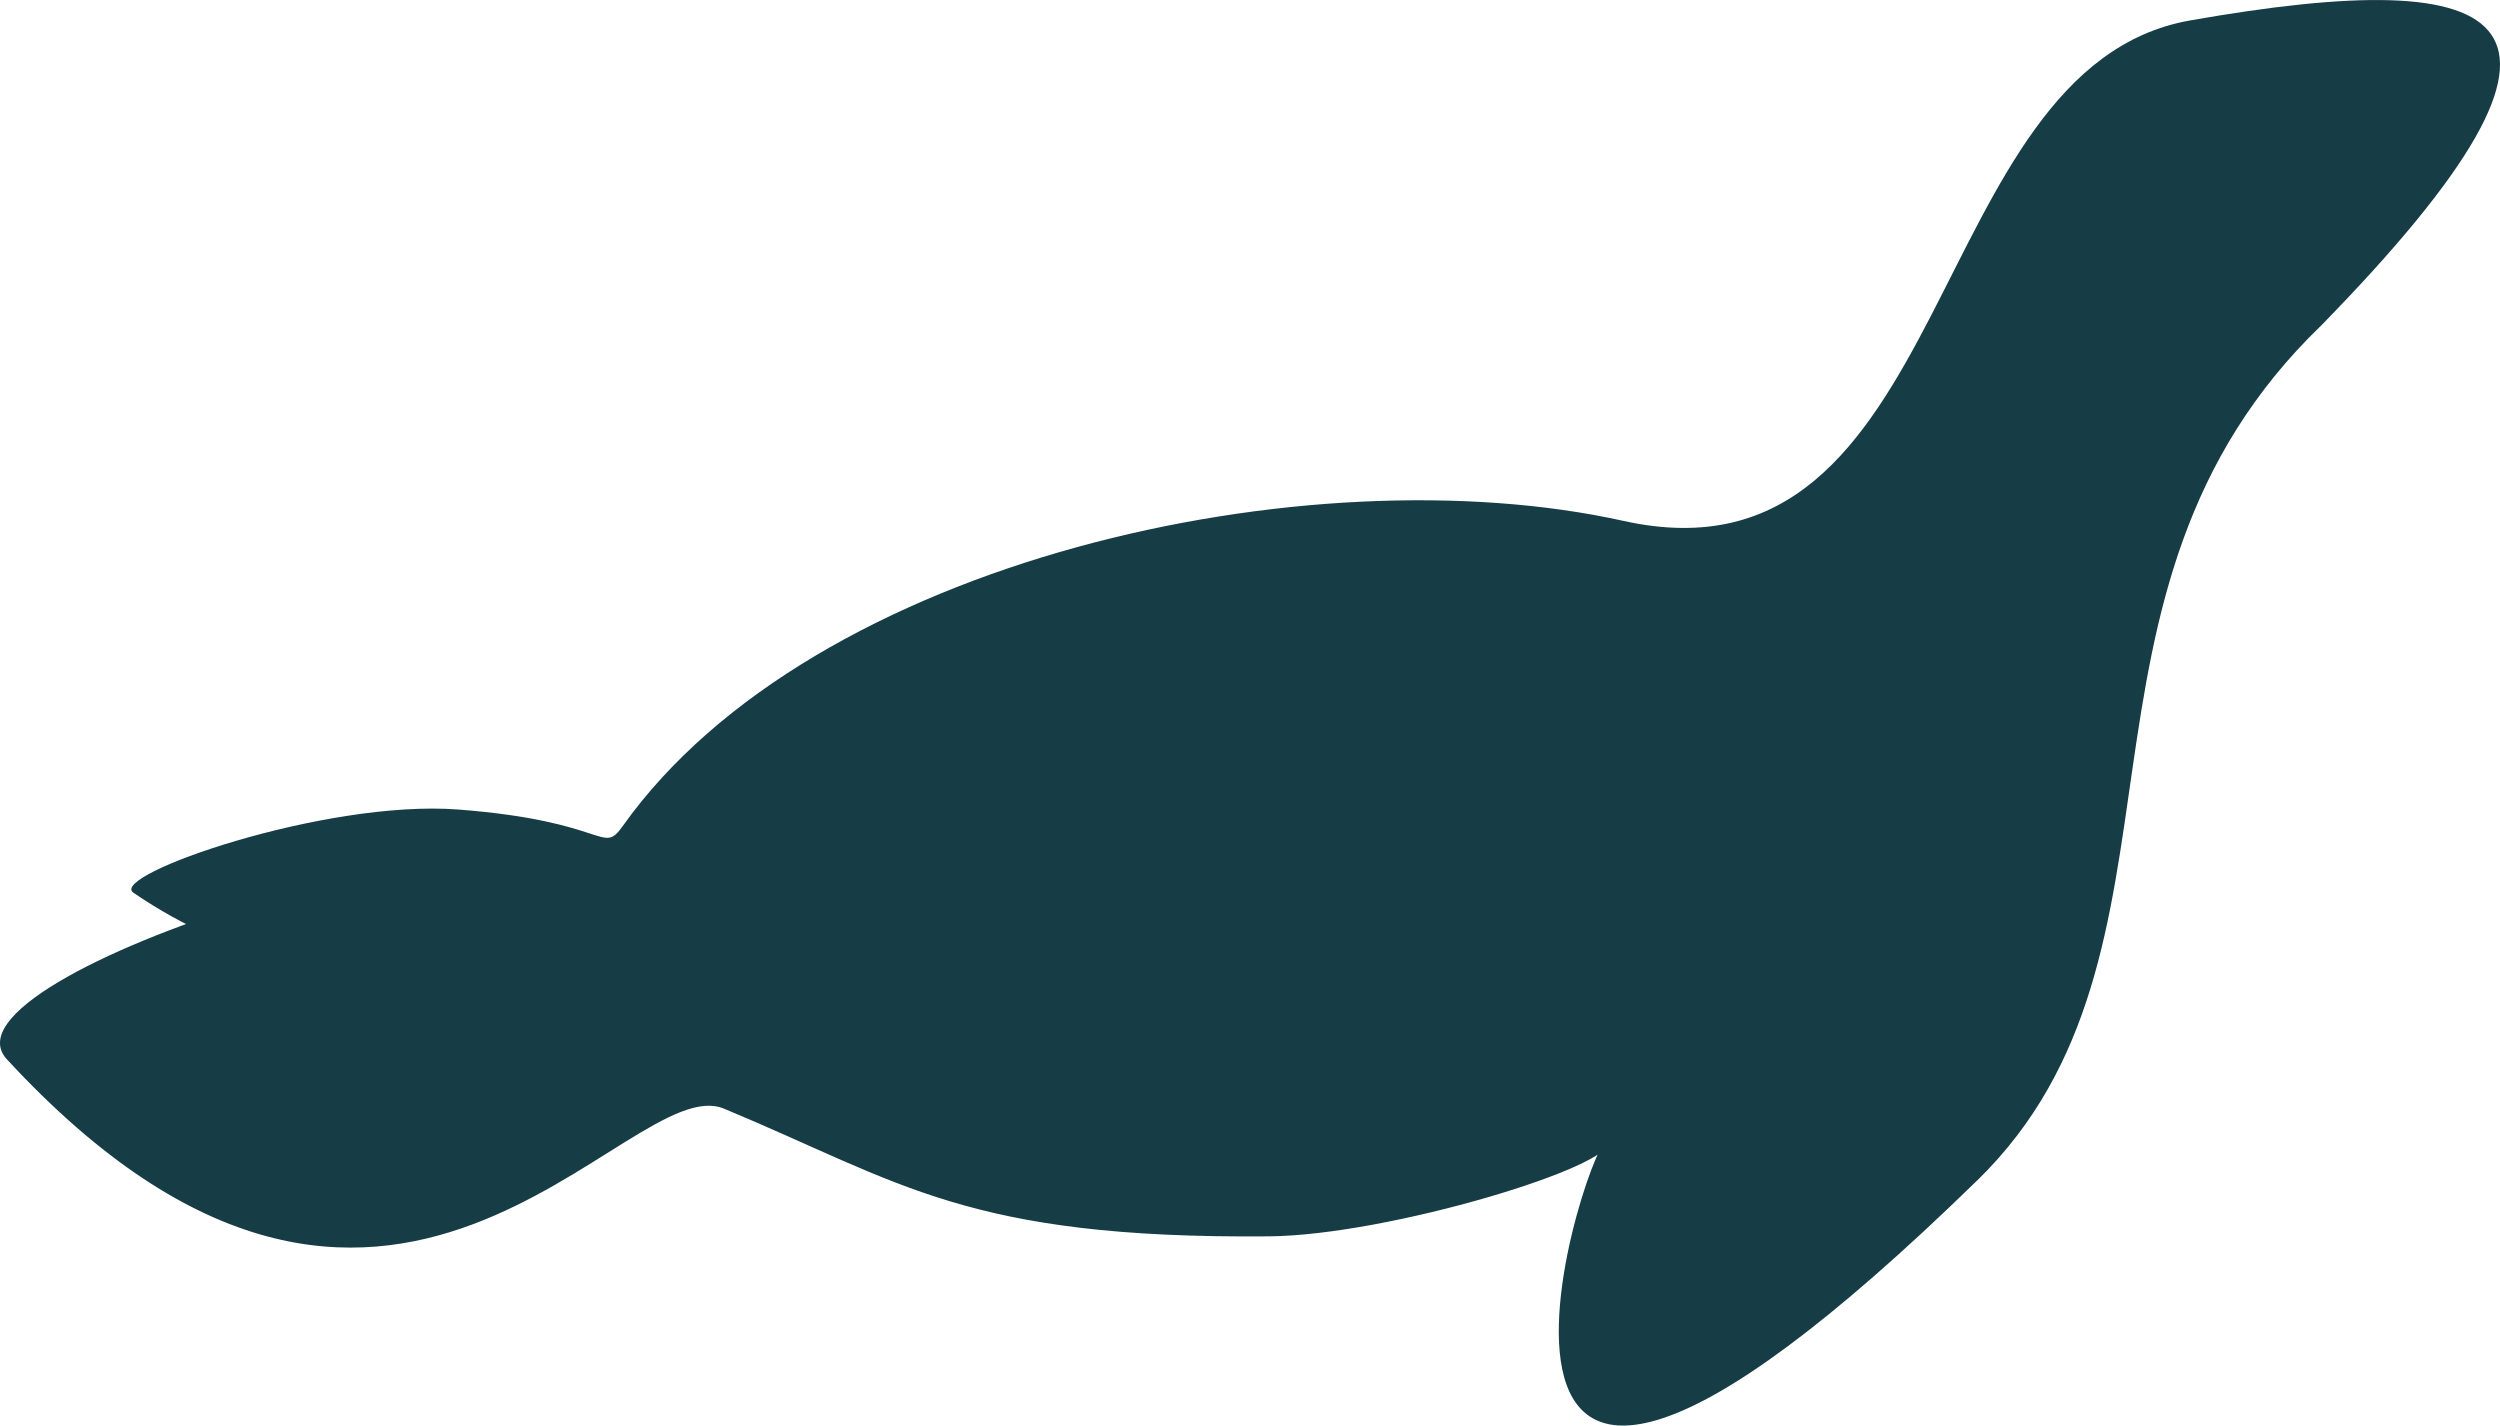 <?xml version="1.0" encoding="UTF-8" standalone="no"?>
<!-- Created with Inkscape (http://www.inkscape.org/) -->

<svg
   xmlns:dc="http://purl.org/dc/elements/1.1/"
   xmlns:cc="http://creativecommons.org/ns#"
   xmlns:rdf="http://www.w3.org/1999/02/22-rdf-syntax-ns#"
   xmlns:svg="http://www.w3.org/2000/svg"
   xmlns="http://www.w3.org/2000/svg"
   xmlns:sodipodi="http://sodipodi.sourceforge.net/DTD/sodipodi-0.dtd"
   xmlns:inkscape="http://www.inkscape.org/namespaces/inkscape"
   width="101.658"
   height="57.969"
   id="svg2"
   sodipodi:version="0.32"
   inkscape:version="0.48.4 r9939"
   sodipodi:docname="seal.svg"
   inkscape:output_extension="org.inkscape.output.svg.inkscape"
   version="1.0"
   inkscape:export-filename="C:\Documents and Settings\WILS\Desktop\chibi samples\openclipart\seal.png"
   inkscape:export-xdpi="90"
   inkscape:export-ydpi="90">
  <defs
     id="defs4">
    <inkscape:perspective
       sodipodi:type="inkscape:persp3d"
       inkscape:vp_x="0 : 526.18109 : 1"
       inkscape:vp_y="0 : 1000 : 0"
       inkscape:vp_z="744.09448 : 526.18109 : 1"
       inkscape:persp3d-origin="372.04724 : 350.78739 : 1"
       id="perspective10" />
    <filter
       id="filter3155"
       inkscape:label="sponge"
       color-interpolation-filters="sRGB">
      <feTurbulence
         id="feTurbulence3203"
         type="fractalNoise"
         baseFrequency="0.35 0.208"
         numOctaves="1"
         seed="0"
         result="result10" />
      <feGaussianBlur
         stdDeviation="22.046"
         id="feGaussianBlur3207"
         in="SourceGraphic"
         result="result11" />
      <feComposite
         id="feComposite3209"
         in2="result10"
         operator="out"
         result="result13" />
      <feComposite
         id="feComposite3213"
         in2="result13"
         operator="in"
         in="SourceGraphic"
         result="result14" />
      <feComposite
         id="feComposite2398"
         operator="over"
         in2="result14" />
    </filter>
  </defs>
  <sodipodi:namedview
     id="base"
     pagecolor="#ffffff"
     bordercolor="#666666"
     borderopacity="1.0"
     gridtolerance="10000"
     guidetolerance="10"
     objecttolerance="10"
     inkscape:pageopacity="0.0"
     inkscape:pageshadow="2"
     inkscape:zoom="0.7"
     inkscape:cx="50.602188"
     inkscape:cy="-42.517907"
     inkscape:document-units="px"
     inkscape:current-layer="g2435"
     showgrid="false"
     inkscape:window-width="1280"
     inkscape:window-height="740"
     inkscape:window-x="0"
     inkscape:window-y="25"
     fit-margin-top="0"
     fit-margin-left="0"
     fit-margin-right="0"
     fit-margin-bottom="0"
     inkscape:window-maximized="0" />
  <g
     inkscape:label="Layer 1"
     inkscape:groupmode="layer"
     id="layer1"
     transform="translate(-399.904,-279.625)">
    <g
       id="g2435">
      <path
         sodipodi:nodetypes="csssssssssscs"
         id="path2404"
         d="m 480.304,327.624 c -24.54,23.935 -15.458,-2.92 -14.995,-1.6 0.351,0.999 -8.925,3.832 -13.805,3.875 -12.311,0.108 -14.951,-2.196 -22.164,-5.194 -3.954,-1.644 -13.575,14.862 -29.155,-2.004 -3.198,-3.462 21.893,-11.157 22.778,-7.072 0.799,3.691 -9.387,5.95 -17.637,0.294 -1.025,-0.703 7.788,-3.797 13.215,-3.38 6.132,0.471 5.825,1.881 6.686,0.671 7.723,-10.865 27.945,-15.235 40.687,-12.409 13.537,3.002 12.12,-18.43 23.056,-20.351 13.137,-2.308 17.716,-0.281 5.343,12.384 -11.345,10.918 -4.495,25.508 -14.009,34.788 z"
         style="fill:#133a43;fill-opacity:0.984;fill-rule:nonzero;stroke:none"
         inkscape:connector-curvature="0" />
      <path
         id="path2431"
         d="m 519.991,266.049 -3.312,-5.961"
         style="fill:none;stroke:#133a43;stroke-width:0.232px;stroke-linecap:butt;stroke-linejoin:miter;stroke-opacity:0.984"
         inkscape:connector-curvature="0" />
      <path
         id="path2433"
         d="m 511.38,259.425 5.299,7.286 -7.286,-4.637"
         style="fill:none;stroke:#133a43;stroke-width:0.232px;stroke-linecap:butt;stroke-linejoin:miter;stroke-opacity:0.984"
         inkscape:connector-curvature="0" />
      <path
         id="path2431-0"
         d="m 523.591,270.802 5.405,4.158"
         style="fill:none;stroke:#133a43;stroke-width:0.232px;stroke-linecap:butt;stroke-linejoin:miter;stroke-opacity:0.984"
         inkscape:connector-curvature="0" />
      <path
         id="path2433-1"
         d="m 528.867,280.299 -6.421,-6.32 3.506,7.893"
         style="fill:none;stroke:#133a43;stroke-width:0.232px;stroke-linecap:butt;stroke-linejoin:miter;stroke-opacity:0.984"
         inkscape:connector-curvature="0" />
    </g>
  </g>
</svg>
